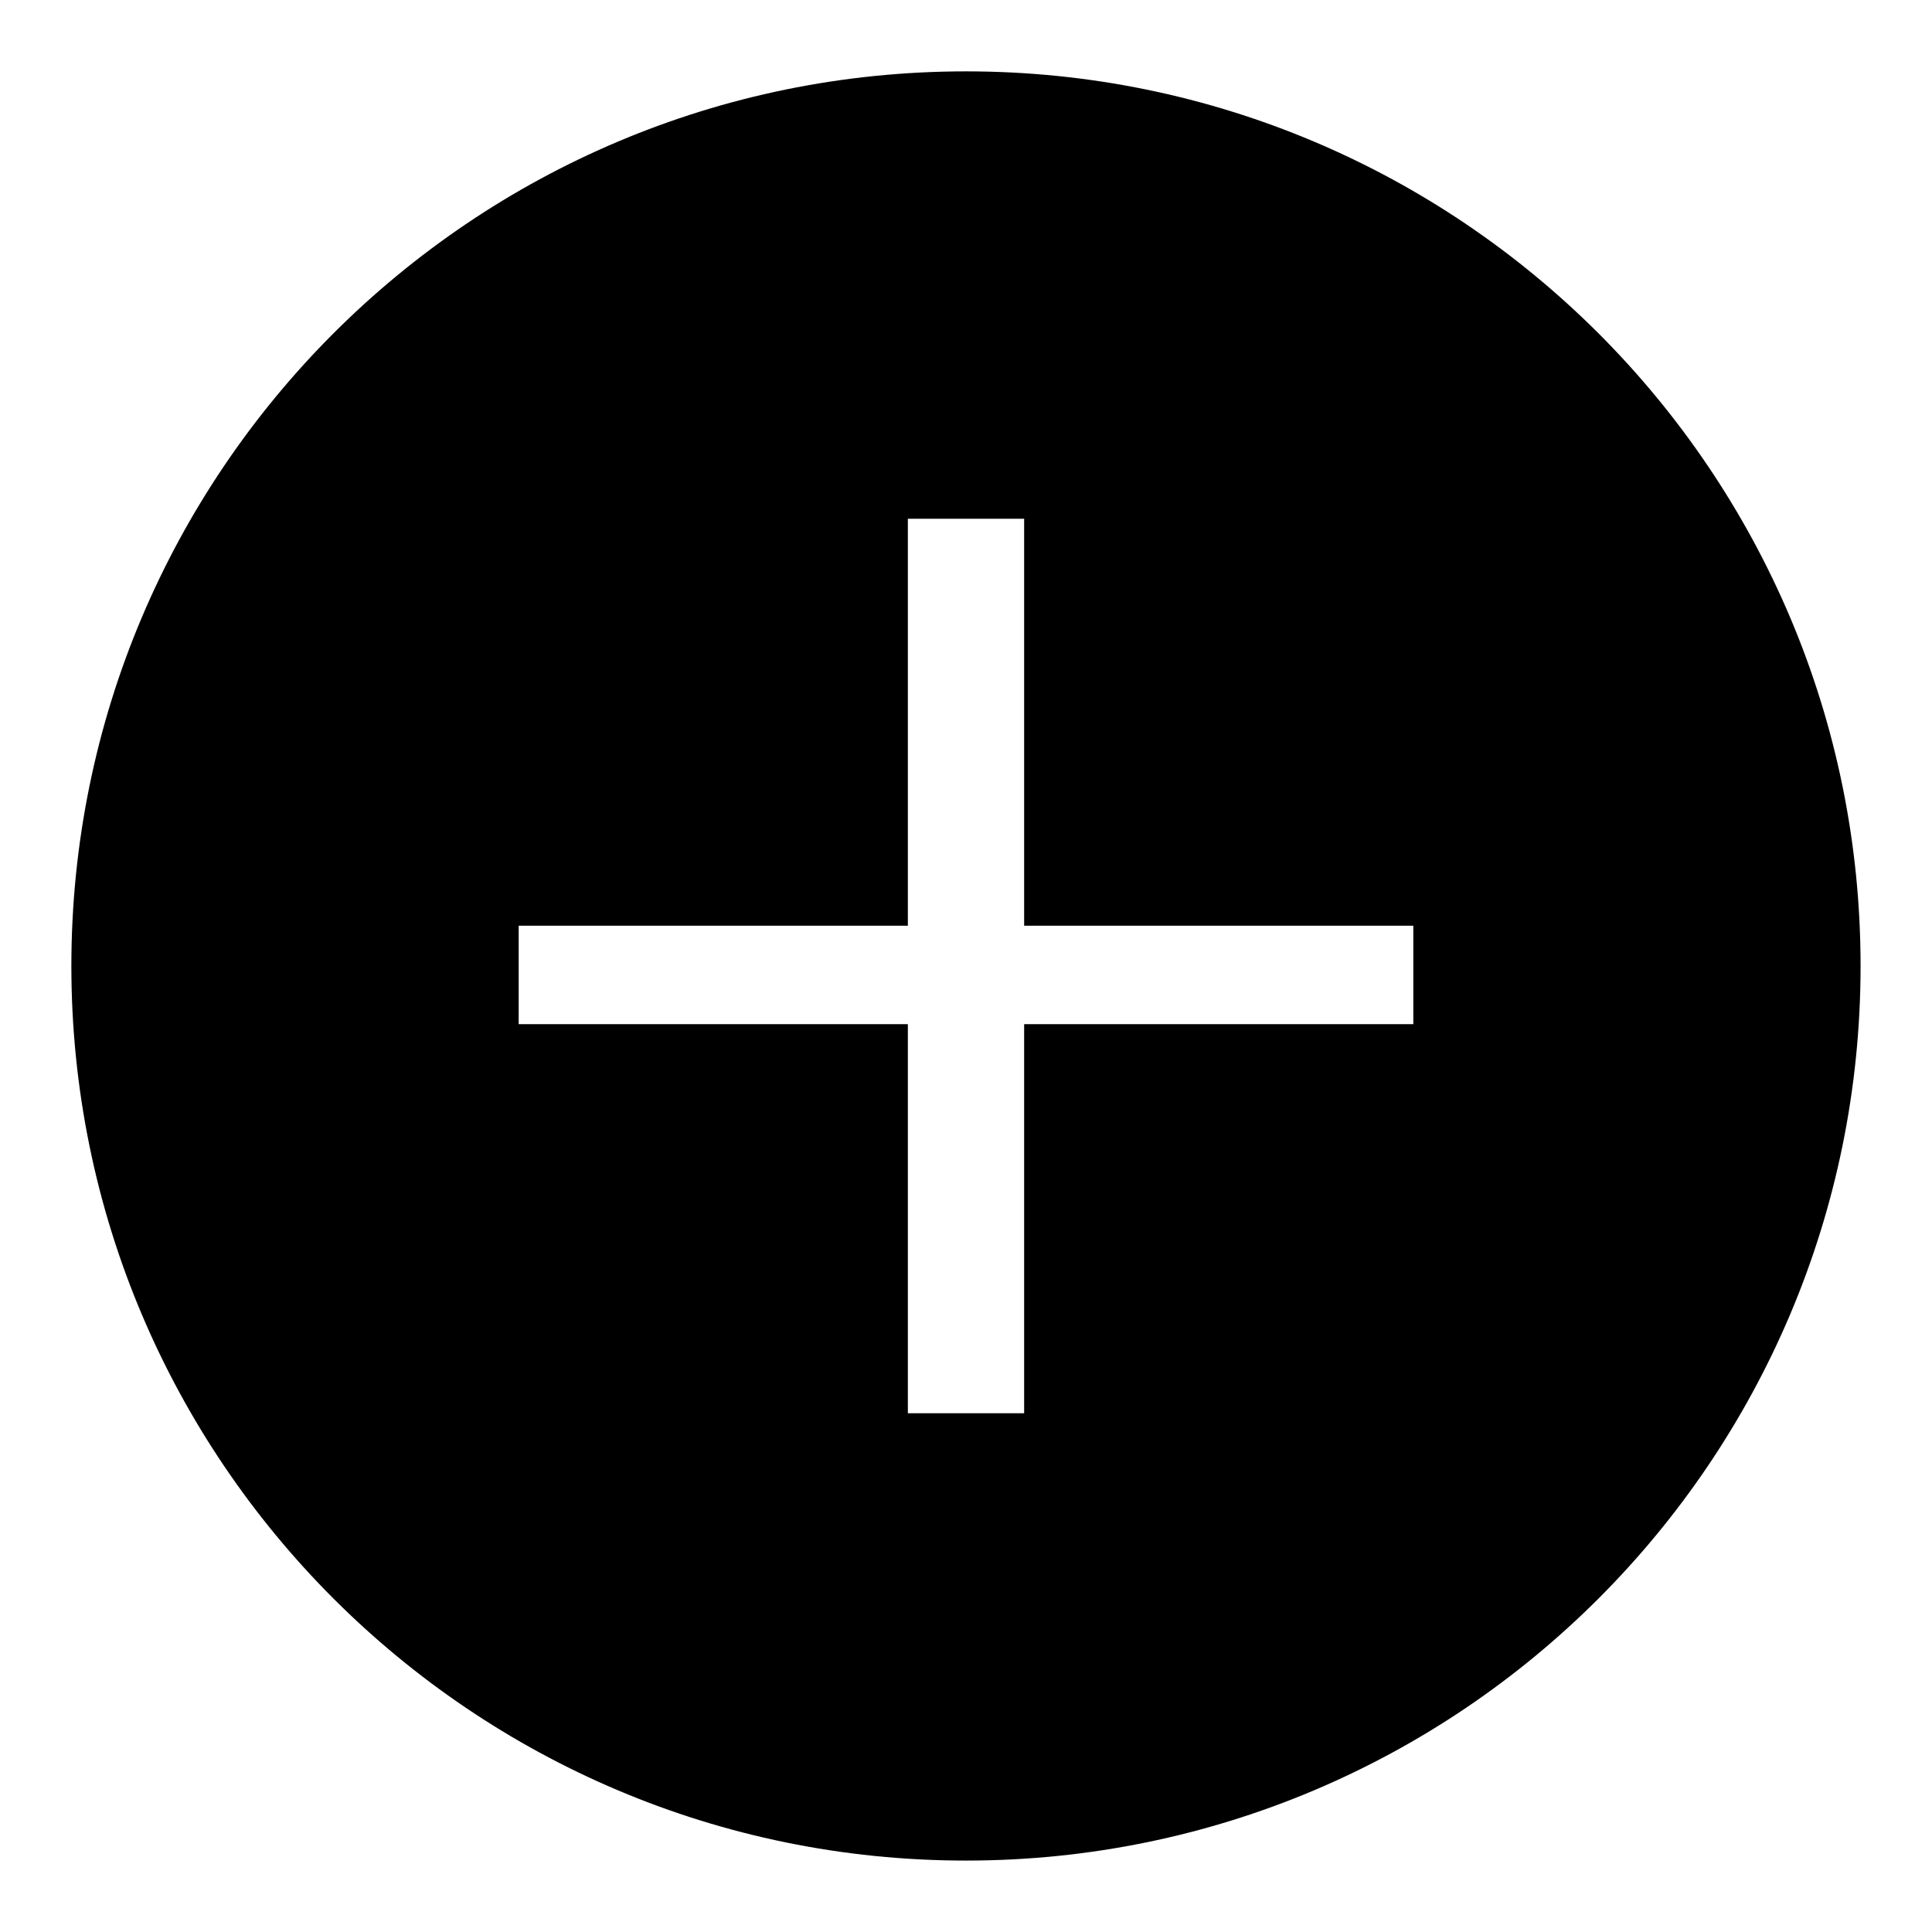 <?xml version="1.0" encoding="utf-8"?>
<!-- Generated by IcoMoon.io -->
<!DOCTYPE svg PUBLIC "-//W3C//DTD SVG 1.1//EN" "http://www.w3.org/Graphics/SVG/1.1/DTD/svg11.dtd">
<svg version="1.1" xmlns="http://www.w3.org/2000/svg" xmlns:xlink="http://www.w3.org/1999/xlink" width="32" height="32" viewBox="0 0 32 32">
<path d="M16 1.182c-8.183 0-14.818 6.635-14.818 14.817s6.635 14.818 14.818 14.818c8.182 0 14.817-6.635 14.817-14.818s-6.635-14.817-14.817-14.817zM23.409 16.963h-6.446v6.445h-1.926v-6.445h-6.446v-1.63h6.446v-6.741h1.926v6.741h6.446v1.63z"></path>
</svg>
